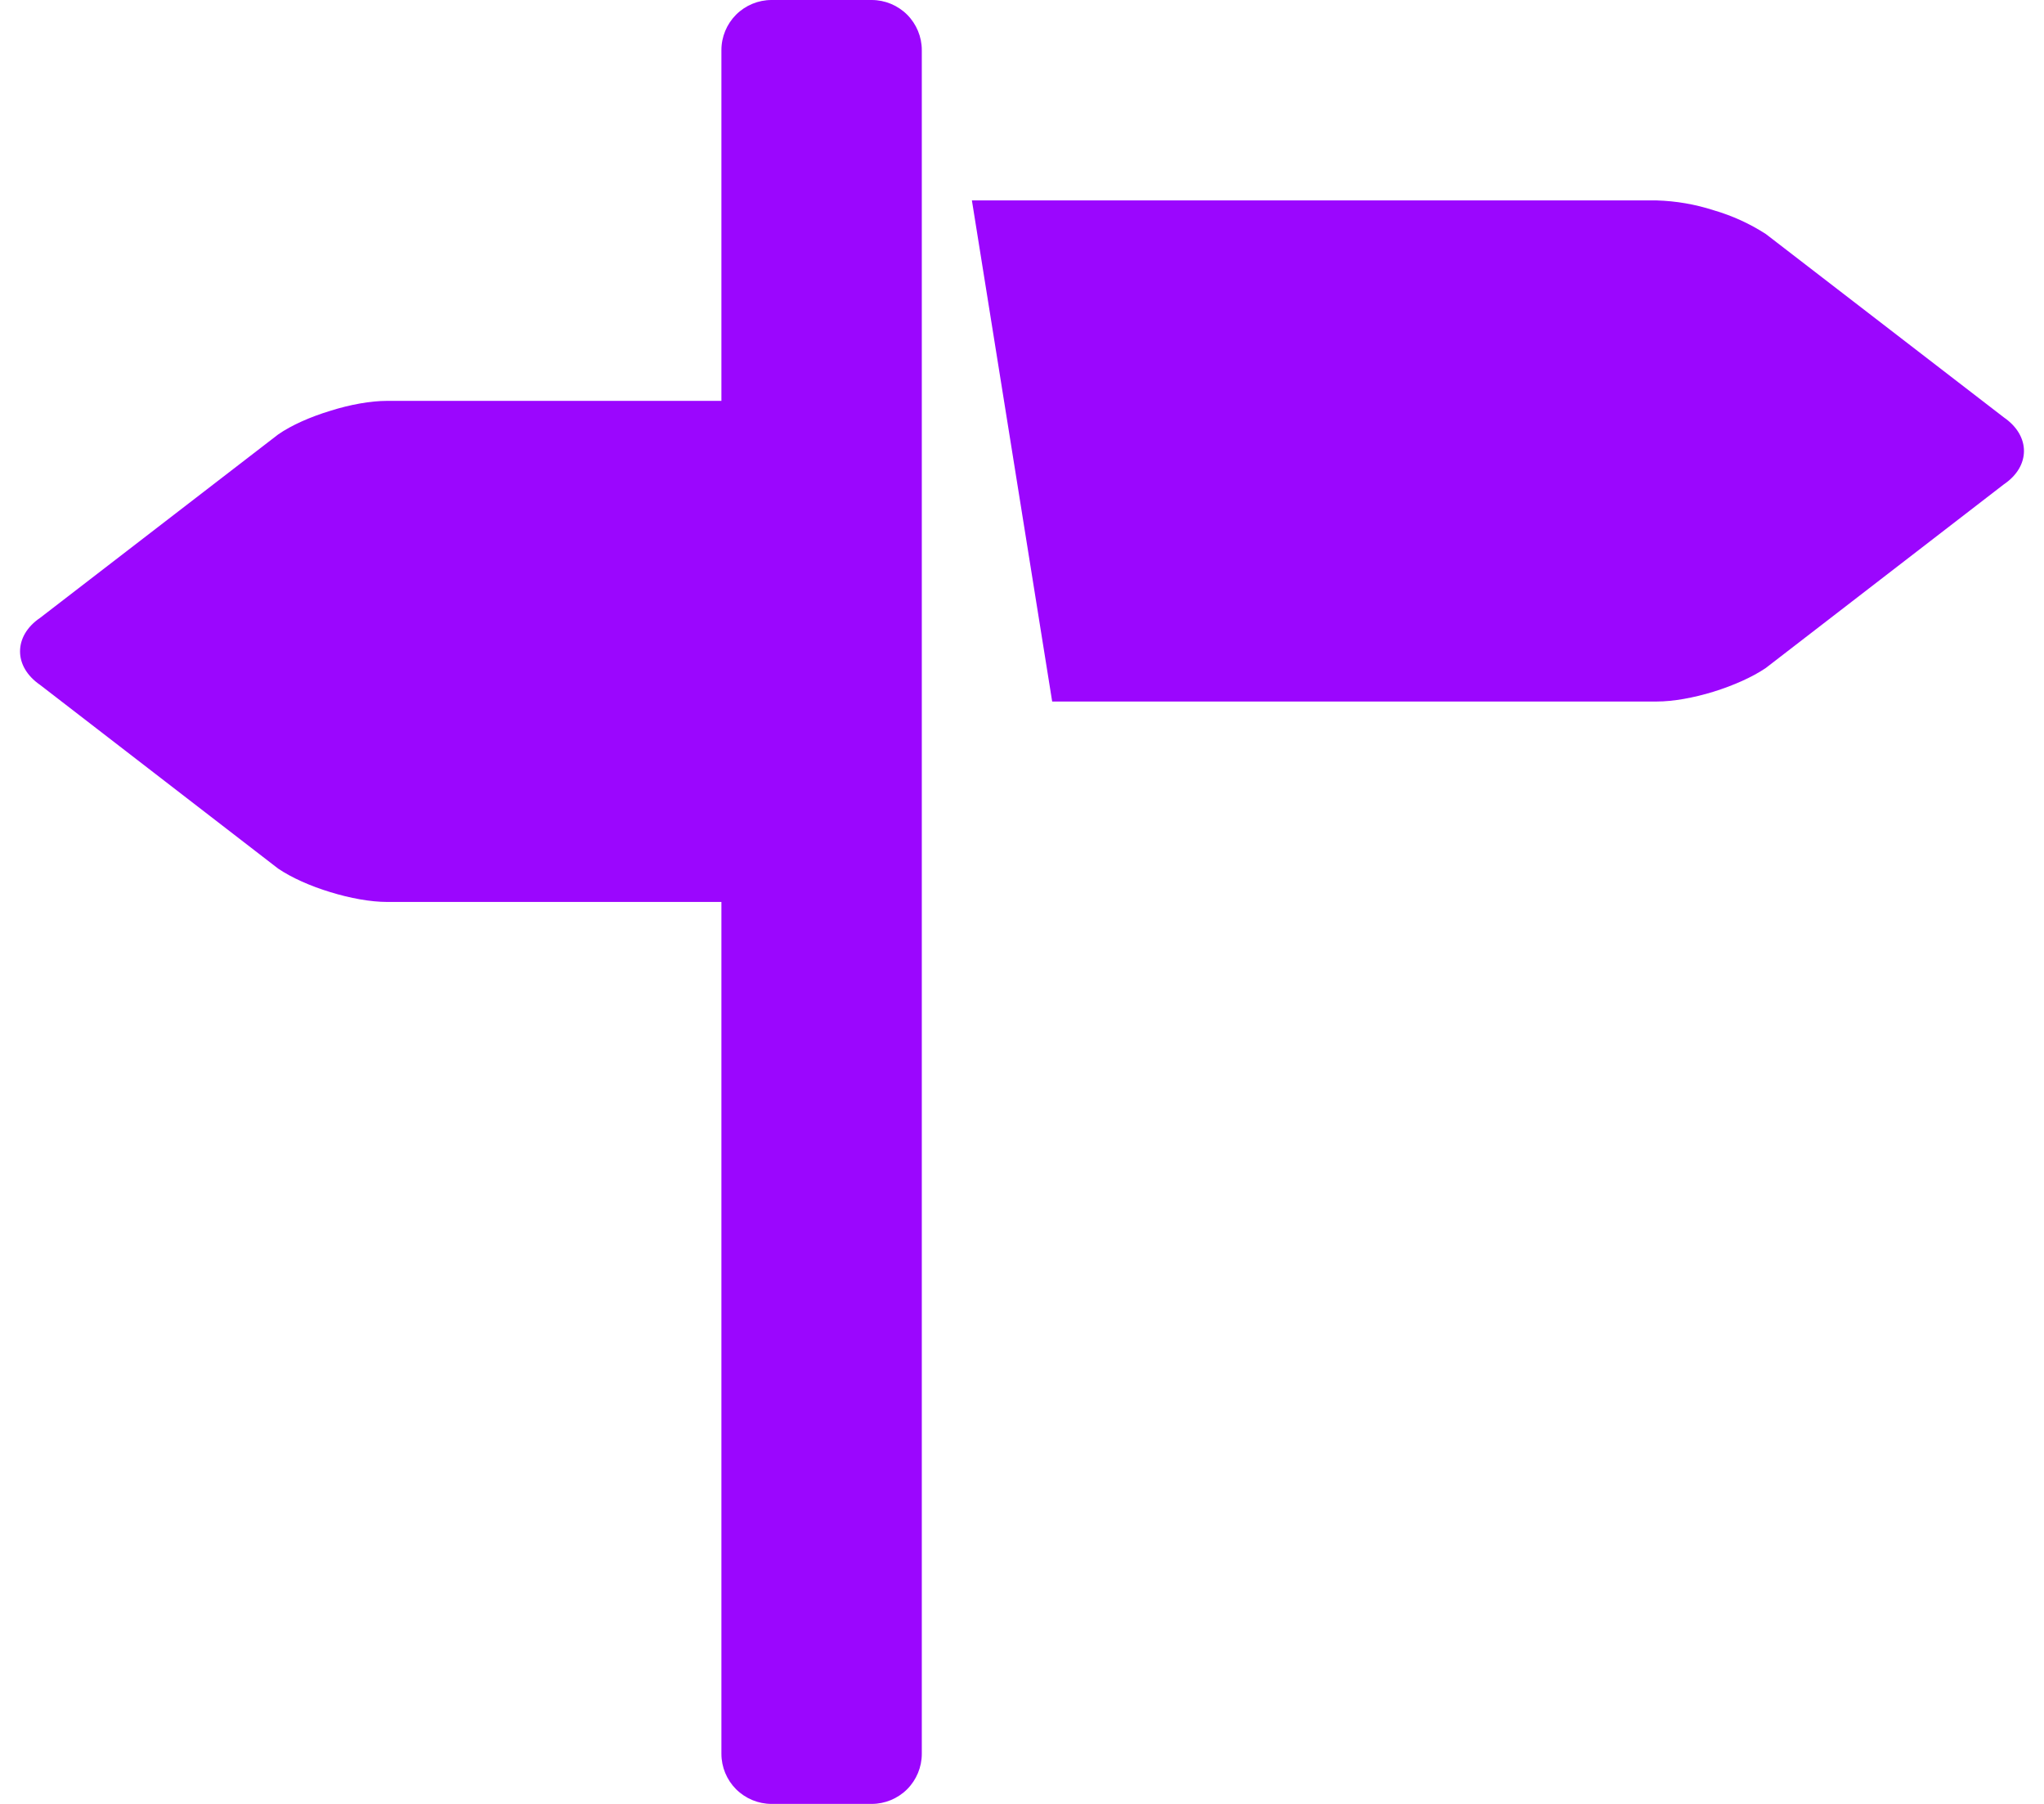 <svg width="51" height="45" viewBox="0 0 51 45" fill="none" xmlns="http://www.w3.org/2000/svg">
<path d="M49.998 10.412L44.06 5.838C43.657 5.578 43.218 5.379 42.758 5.245C42.299 5.097 41.822 5.014 41.34 5H24.25L26.253 17.5H41.34C41.75 17.5 42.263 17.407 42.755 17.255C43.248 17.102 43.722 16.892 44.057 16.665L49.995 12.085C50.333 11.857 50.5 11.555 50.5 11.25C50.5 10.945 50.333 10.643 49.998 10.412ZM21.75 0H19.25C18.919 0 18.601 0.132 18.366 0.366C18.132 0.601 18 0.918 18 1.25V10H9.66C9.245 10 8.735 10.092 8.242 10.248C7.747 10.398 7.275 10.605 6.94 10.838L1.002 15.412C0.665 15.64 0.5 15.945 0.5 16.25C0.5 16.552 0.665 16.855 1.002 17.087L6.94 21.668C7.275 21.895 7.747 22.105 8.242 22.255C8.735 22.407 9.245 22.5 9.66 22.5H18V43.75C18 44.081 18.132 44.4 18.366 44.634C18.601 44.868 18.919 45 19.25 45H21.75C22.081 45 22.399 44.868 22.634 44.634C22.868 44.4 23 44.081 23 43.75V1.25C23 0.918 22.868 0.601 22.634 0.366C22.399 0.132 22.081 0 21.75 0Z" fill="#9B06FE"/>
</svg>
